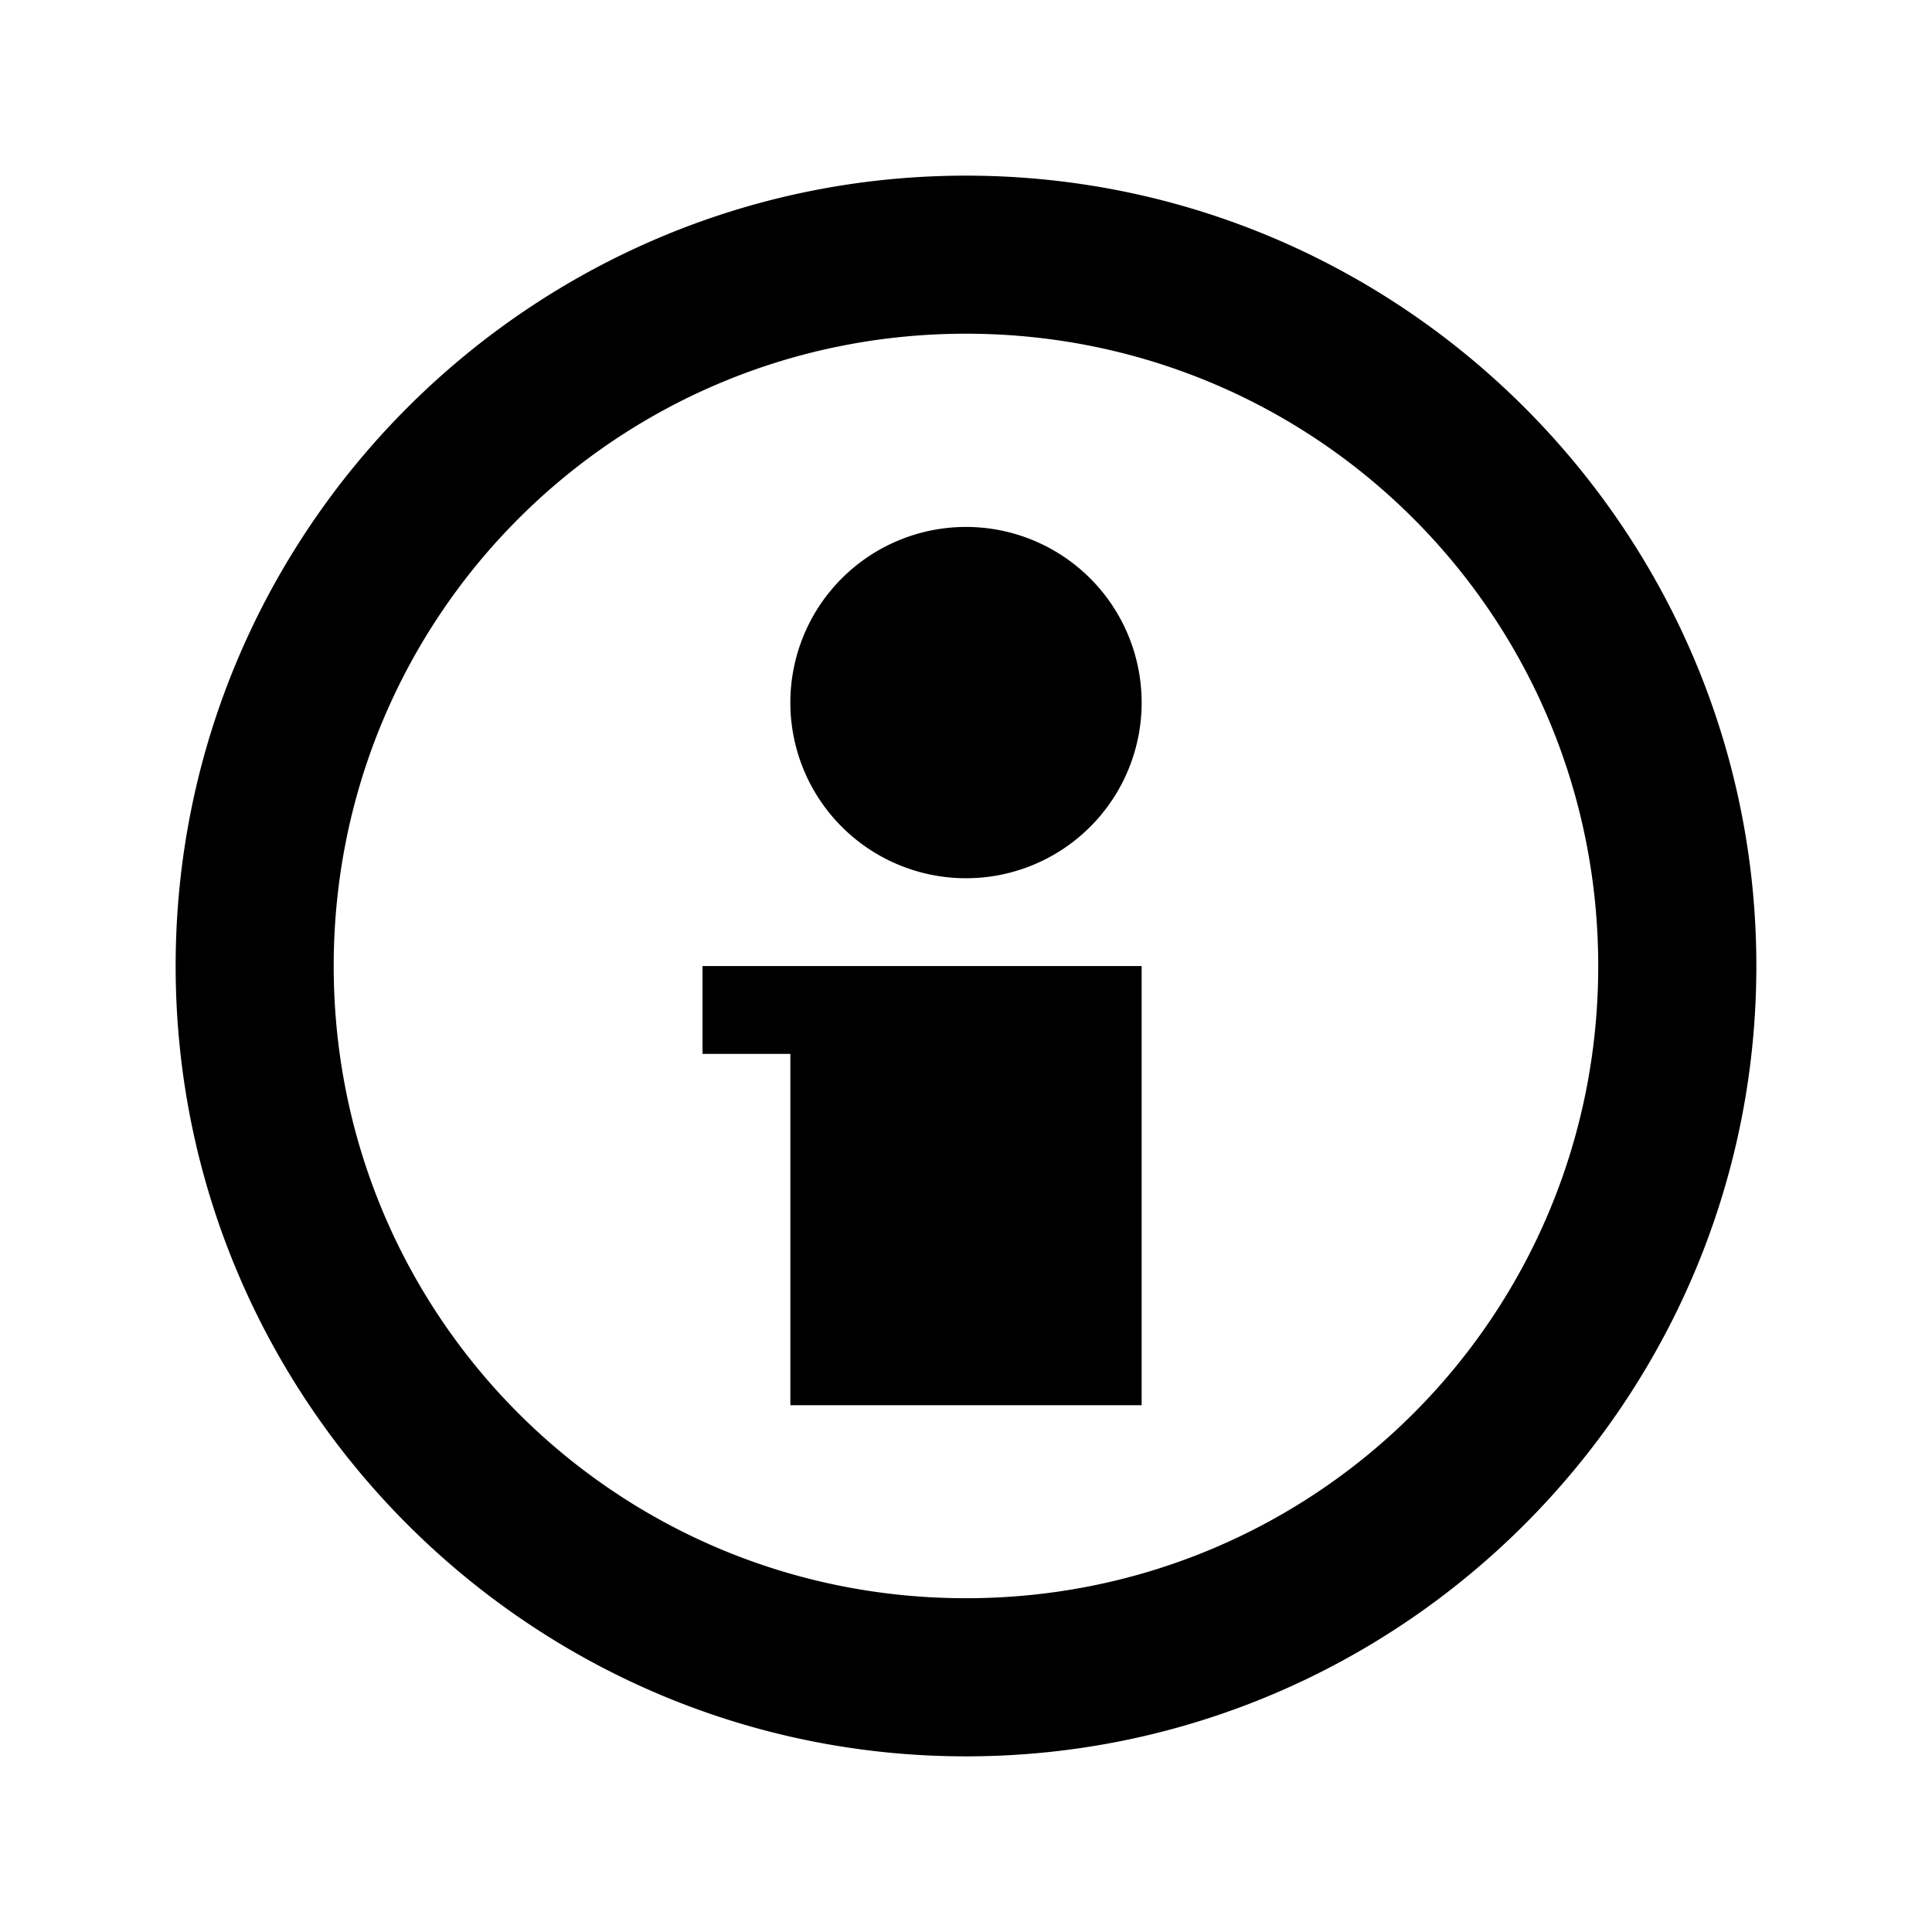 <?xml version="1.0" encoding="UTF-8"?>
<svg version="1.1" id="information" width="110" height="110" viewBox="0 0 29.104 29.104" xmlns="http://www.w3.org/2000/svg">
<path d="m 14.552,2.646 c -6.561,0 -11.906,5.345 -11.906,11.906 0,6.562 5.345,11.906 11.906,11.906 6.561,0 11.906,-5.345 11.906,-11.906 0,-6.562 -5.345,-11.906 -11.906,-11.906 z m 0,2.381 c 5.275,0 9.524,4.251 9.524,9.526 0,5.275 -4.249,9.523 -9.524,9.523 -5.275,0 -9.525,-4.249 -9.525,-9.523 0,-5.275 4.251,-9.526 9.525,-9.526 z m 0,2.911 a 2.646,2.646 0 0 0 -2.646,2.646 2.646,2.646 0 0 0 2.646,2.646 2.646,2.646 0 0 0 2.646,-2.646 2.646,2.646 0 0 0 -2.646,-2.646 z m -3.969,6.615 v 1.323 h 1.323 v 5.292 h 5.292 v -6.615 z"/>
</svg>